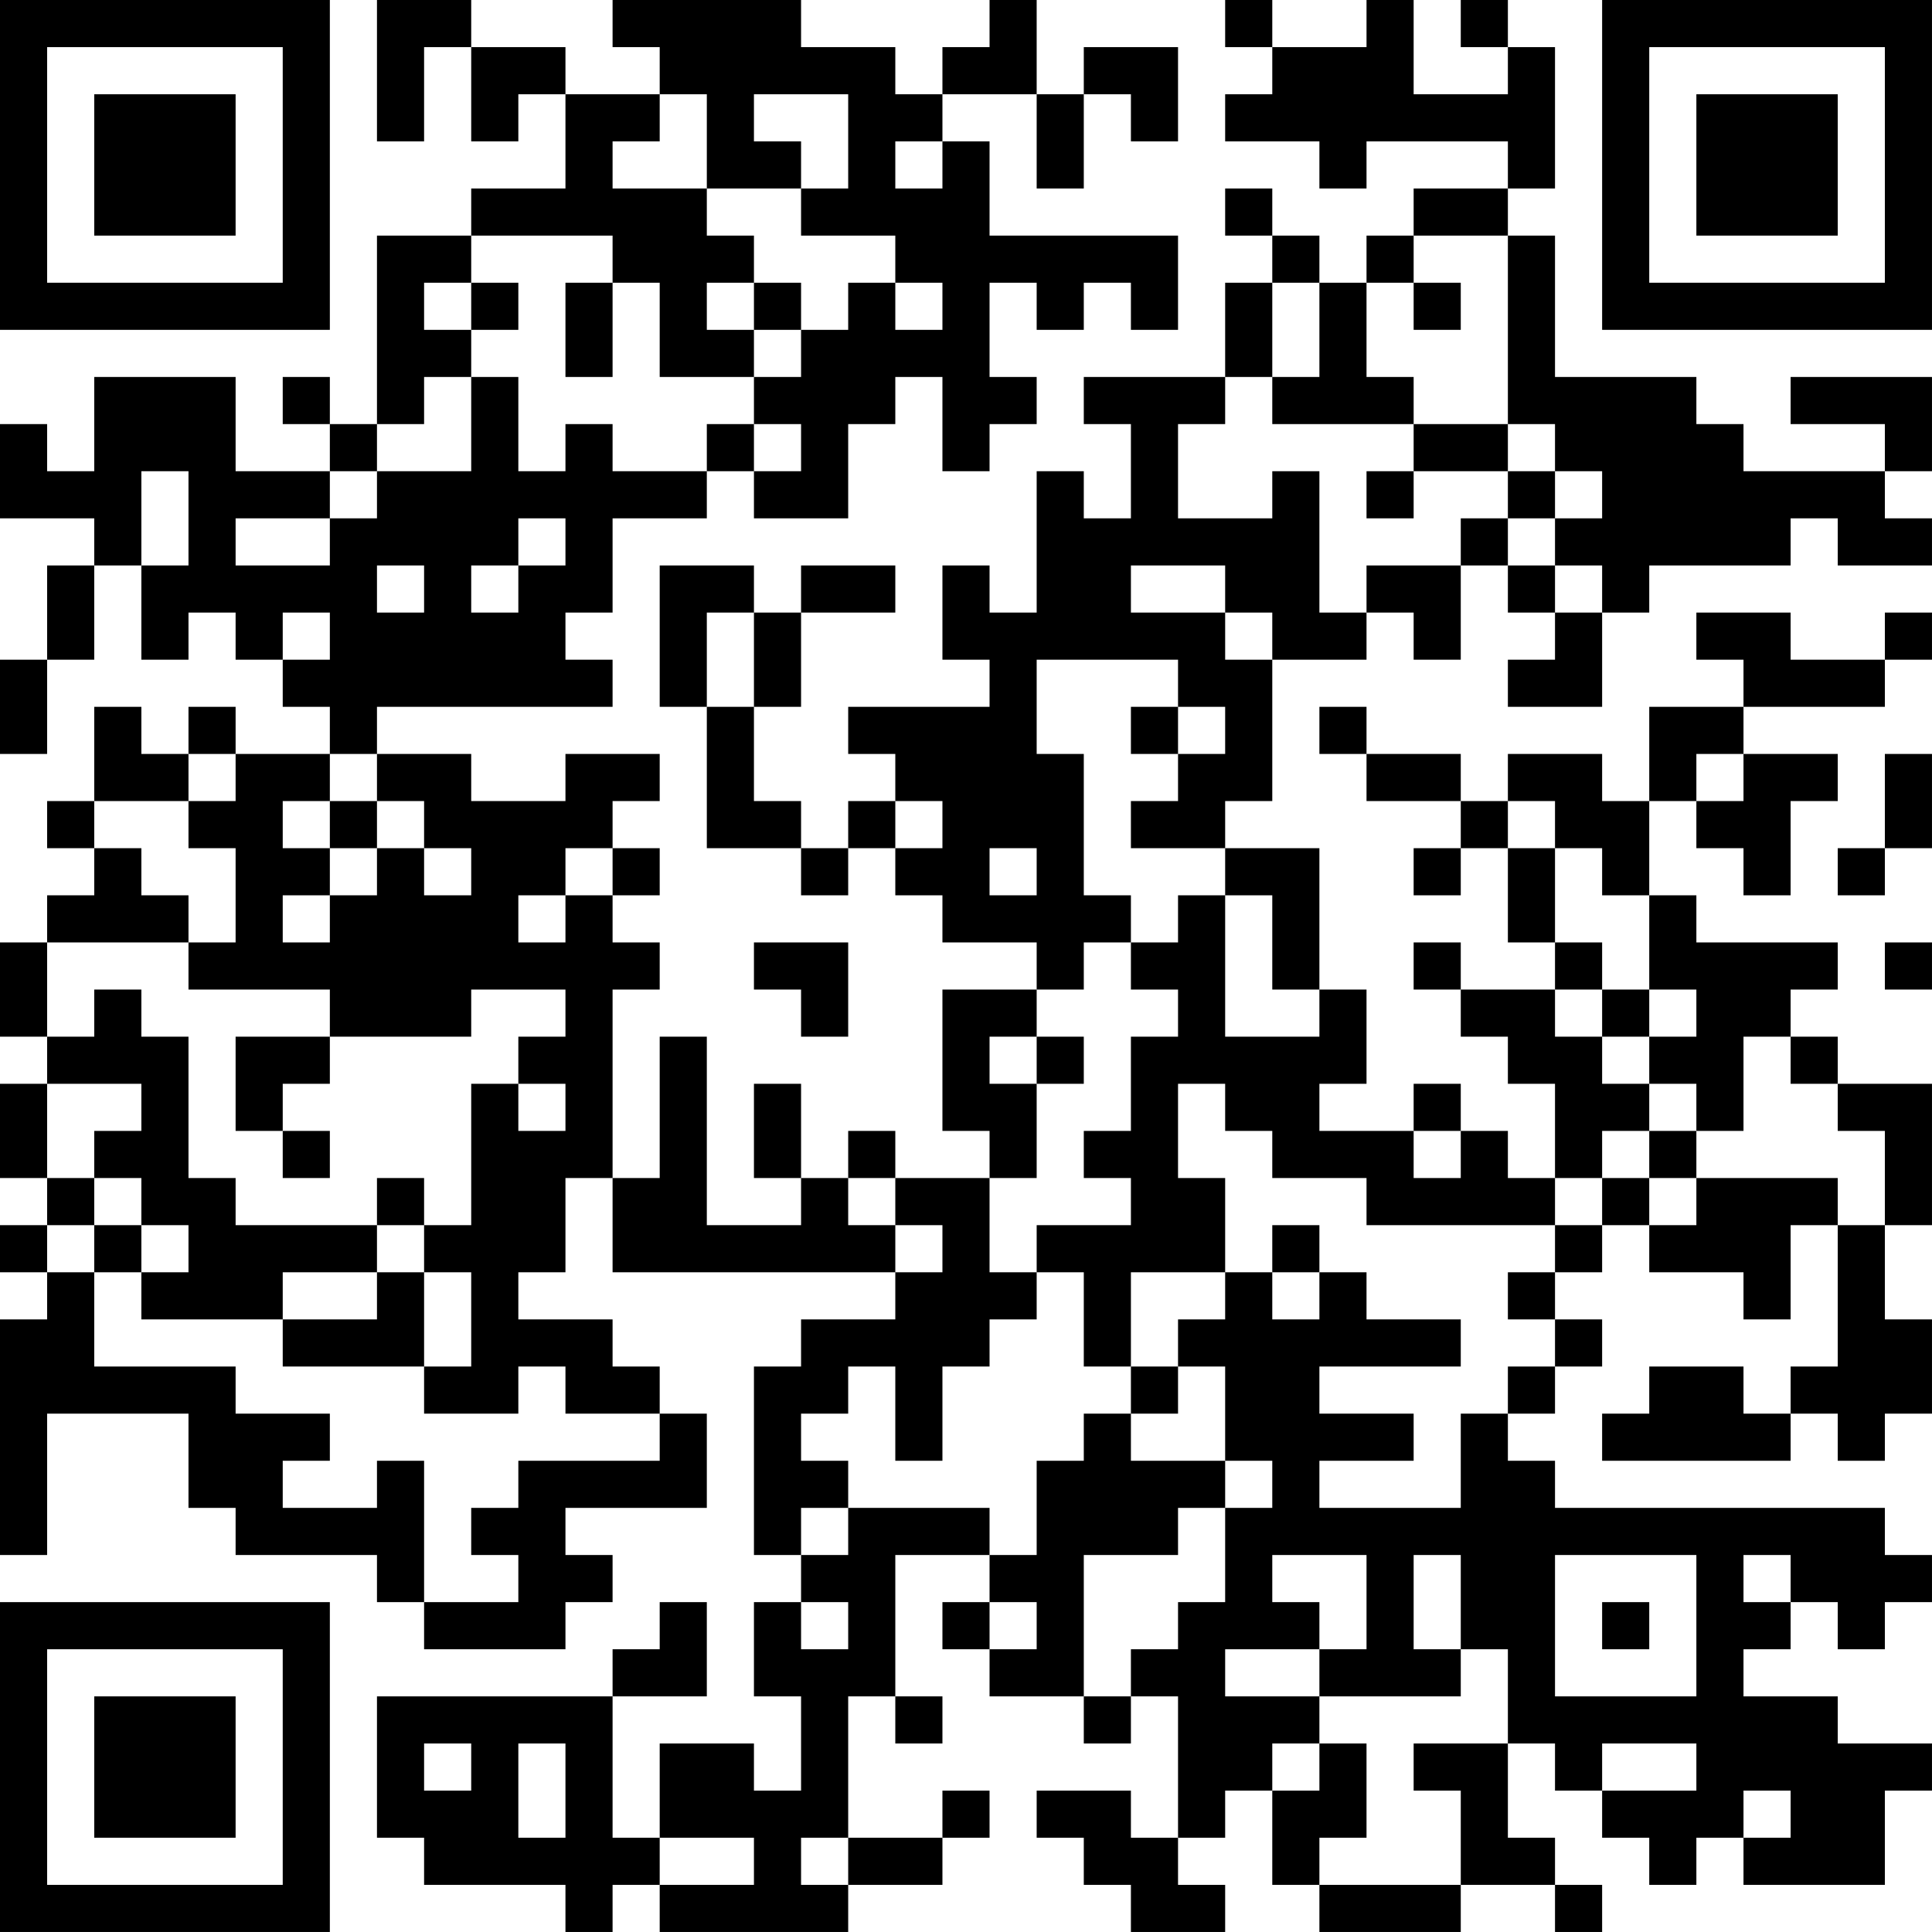 <?xml version="1.0" encoding="UTF-8"?>
<svg xmlns="http://www.w3.org/2000/svg" version="1.1" width="200" height="200" viewBox="0 0 200 200"><rect x="0" y="0" width="200" height="200" fill="#ffffff"/><g transform="scale(4.878)"><g transform="translate(0,0)"><path fill-rule="evenodd" d="M8 0L8 3L9 3L9 1L10 1L10 3L11 3L11 2L12 2L12 4L10 4L10 5L8 5L8 9L7 9L7 8L6 8L6 9L7 9L7 10L5 10L5 8L2 8L2 10L1 10L1 9L0 9L0 11L2 11L2 12L1 12L1 14L0 14L0 16L1 16L1 14L2 14L2 12L3 12L3 14L4 14L4 13L5 13L5 14L6 14L6 15L7 15L7 16L5 16L5 15L4 15L4 16L3 16L3 15L2 15L2 17L1 17L1 18L2 18L2 19L1 19L1 20L0 20L0 22L1 22L1 23L0 23L0 25L1 25L1 26L0 26L0 27L1 27L1 28L0 28L0 33L1 33L1 30L4 30L4 32L5 32L5 33L8 33L8 34L9 34L9 35L12 35L12 34L13 34L13 33L12 33L12 32L15 32L15 30L14 30L14 29L13 29L13 28L11 28L11 27L12 27L12 25L13 25L13 27L19 27L19 28L17 28L17 29L16 29L16 33L17 33L17 34L16 34L16 36L17 36L17 38L16 38L16 37L14 37L14 39L13 39L13 36L15 36L15 34L14 34L14 35L13 35L13 36L8 36L8 39L9 39L9 40L12 40L12 41L13 41L13 40L14 40L14 41L18 41L18 40L20 40L20 39L21 39L21 38L20 38L20 39L18 39L18 36L19 36L19 37L20 37L20 36L19 36L19 33L21 33L21 34L20 34L20 35L21 35L21 36L23 36L23 37L24 37L24 36L25 36L25 39L24 39L24 38L22 38L22 39L23 39L23 40L24 40L24 41L26 41L26 40L25 40L25 39L26 39L26 38L27 38L27 40L28 40L28 41L31 41L31 40L33 40L33 41L34 41L34 40L33 40L33 39L32 39L32 37L33 37L33 38L34 38L34 39L35 39L35 40L36 40L36 39L37 39L37 40L40 40L40 38L41 38L41 37L39 37L39 36L37 36L37 35L38 35L38 34L39 34L39 35L40 35L40 34L41 34L41 33L40 33L40 32L33 32L33 31L32 31L32 30L33 30L33 29L34 29L34 28L33 28L33 27L34 27L34 26L35 26L35 27L37 27L37 28L38 28L38 26L39 26L39 29L38 29L38 30L37 30L37 29L35 29L35 30L34 30L34 31L38 31L38 30L39 30L39 31L40 31L40 30L41 30L41 28L40 28L40 26L41 26L41 23L39 23L39 22L38 22L38 21L39 21L39 20L36 20L36 19L35 19L35 17L36 17L36 18L37 18L37 19L38 19L38 17L39 17L39 16L37 16L37 15L40 15L40 14L41 14L41 13L40 13L40 14L38 14L38 13L36 13L36 14L37 14L37 15L35 15L35 17L34 17L34 16L32 16L32 17L31 17L31 16L29 16L29 15L28 15L28 16L29 16L29 17L31 17L31 18L30 18L30 19L31 19L31 18L32 18L32 20L33 20L33 21L31 21L31 20L30 20L30 21L31 21L31 22L32 22L32 23L33 23L33 25L32 25L32 24L31 24L31 23L30 23L30 24L28 24L28 23L29 23L29 21L28 21L28 18L26 18L26 17L27 17L27 14L29 14L29 13L30 13L30 14L31 14L31 12L32 12L32 13L33 13L33 14L32 14L32 15L34 15L34 13L35 13L35 12L38 12L38 11L39 11L39 12L41 12L41 11L40 11L40 10L41 10L41 8L38 8L38 9L40 9L40 10L37 10L37 9L36 9L36 8L33 8L33 5L32 5L32 4L33 4L33 1L32 1L32 0L31 0L31 1L32 1L32 2L30 2L30 0L29 0L29 1L27 1L27 0L26 0L26 1L27 1L27 2L26 2L26 3L28 3L28 4L29 4L29 3L32 3L32 4L30 4L30 5L29 5L29 6L28 6L28 5L27 5L27 4L26 4L26 5L27 5L27 6L26 6L26 8L23 8L23 9L24 9L24 11L23 11L23 10L22 10L22 13L21 13L21 12L20 12L20 14L21 14L21 15L18 15L18 16L19 16L19 17L18 17L18 18L17 18L17 17L16 17L16 15L17 15L17 13L19 13L19 12L17 12L17 13L16 13L16 12L14 12L14 15L15 15L15 18L17 18L17 19L18 19L18 18L19 18L19 19L20 19L20 20L22 20L22 21L20 21L20 24L21 24L21 25L19 25L19 24L18 24L18 25L17 25L17 23L16 23L16 25L17 25L17 26L15 26L15 22L14 22L14 25L13 25L13 21L14 21L14 20L13 20L13 19L14 19L14 18L13 18L13 17L14 17L14 16L12 16L12 17L10 17L10 16L8 16L8 15L13 15L13 14L12 14L12 13L13 13L13 11L15 11L15 10L16 10L16 11L18 11L18 9L19 9L19 8L20 8L20 10L21 10L21 9L22 9L22 8L21 8L21 6L22 6L22 7L23 7L23 6L24 6L24 7L25 7L25 5L21 5L21 3L20 3L20 2L22 2L22 4L23 4L23 2L24 2L24 3L25 3L25 1L23 1L23 2L22 2L22 0L21 0L21 1L20 1L20 2L19 2L19 1L17 1L17 0L13 0L13 1L14 1L14 2L12 2L12 1L10 1L10 0ZM14 2L14 3L13 3L13 4L15 4L15 5L16 5L16 6L15 6L15 7L16 7L16 8L14 8L14 6L13 6L13 5L10 5L10 6L9 6L9 7L10 7L10 8L9 8L9 9L8 9L8 10L7 10L7 11L5 11L5 12L7 12L7 11L8 11L8 10L10 10L10 8L11 8L11 10L12 10L12 9L13 9L13 10L15 10L15 9L16 9L16 10L17 10L17 9L16 9L16 8L17 8L17 7L18 7L18 6L19 6L19 7L20 7L20 6L19 6L19 5L17 5L17 4L18 4L18 2L16 2L16 3L17 3L17 4L15 4L15 2ZM19 3L19 4L20 4L20 3ZM30 5L30 6L29 6L29 8L30 8L30 9L27 9L27 8L28 8L28 6L27 6L27 8L26 8L26 9L25 9L25 11L27 11L27 10L28 10L28 13L29 13L29 12L31 12L31 11L32 11L32 12L33 12L33 13L34 13L34 12L33 12L33 11L34 11L34 10L33 10L33 9L32 9L32 5ZM10 6L10 7L11 7L11 6ZM12 6L12 8L13 8L13 6ZM16 6L16 7L17 7L17 6ZM30 6L30 7L31 7L31 6ZM30 9L30 10L29 10L29 11L30 11L30 10L32 10L32 11L33 11L33 10L32 10L32 9ZM3 10L3 12L4 12L4 10ZM11 11L11 12L10 12L10 13L11 13L11 12L12 12L12 11ZM8 12L8 13L9 13L9 12ZM24 12L24 13L26 13L26 14L27 14L27 13L26 13L26 12ZM6 13L6 14L7 14L7 13ZM15 13L15 15L16 15L16 13ZM22 14L22 16L23 16L23 19L24 19L24 20L23 20L23 21L22 21L22 22L21 22L21 23L22 23L22 25L21 25L21 27L22 27L22 28L21 28L21 29L20 29L20 31L19 31L19 29L18 29L18 30L17 30L17 31L18 31L18 32L17 32L17 33L18 33L18 32L21 32L21 33L22 33L22 31L23 31L23 30L24 30L24 31L26 31L26 32L25 32L25 33L23 33L23 36L24 36L24 35L25 35L25 34L26 34L26 32L27 32L27 31L26 31L26 29L25 29L25 28L26 28L26 27L27 27L27 28L28 28L28 27L29 27L29 28L31 28L31 29L28 29L28 30L30 30L30 31L28 31L28 32L31 32L31 30L32 30L32 29L33 29L33 28L32 28L32 27L33 27L33 26L34 26L34 25L35 25L35 26L36 26L36 25L39 25L39 26L40 26L40 24L39 24L39 23L38 23L38 22L37 22L37 24L36 24L36 23L35 23L35 22L36 22L36 21L35 21L35 19L34 19L34 18L33 18L33 17L32 17L32 18L33 18L33 20L34 20L34 21L33 21L33 22L34 22L34 23L35 23L35 24L34 24L34 25L33 25L33 26L29 26L29 25L27 25L27 24L26 24L26 23L25 23L25 25L26 25L26 27L24 27L24 29L23 29L23 27L22 27L22 26L24 26L24 25L23 25L23 24L24 24L24 22L25 22L25 21L24 21L24 20L25 20L25 19L26 19L26 22L28 22L28 21L27 21L27 19L26 19L26 18L24 18L24 17L25 17L25 16L26 16L26 15L25 15L25 14ZM24 15L24 16L25 16L25 15ZM4 16L4 17L2 17L2 18L3 18L3 19L4 19L4 20L1 20L1 22L2 22L2 21L3 21L3 22L4 22L4 25L5 25L5 26L8 26L8 27L6 27L6 28L3 28L3 27L4 27L4 26L3 26L3 25L2 25L2 24L3 24L3 23L1 23L1 25L2 25L2 26L1 26L1 27L2 27L2 29L5 29L5 30L7 30L7 31L6 31L6 32L8 32L8 31L9 31L9 34L11 34L11 33L10 33L10 32L11 32L11 31L14 31L14 30L12 30L12 29L11 29L11 30L9 30L9 29L10 29L10 27L9 27L9 26L10 26L10 23L11 23L11 24L12 24L12 23L11 23L11 22L12 22L12 21L10 21L10 22L7 22L7 21L4 21L4 20L5 20L5 18L4 18L4 17L5 17L5 16ZM7 16L7 17L6 17L6 18L7 18L7 19L6 19L6 20L7 20L7 19L8 19L8 18L9 18L9 19L10 19L10 18L9 18L9 17L8 17L8 16ZM36 16L36 17L37 17L37 16ZM40 16L40 18L39 18L39 19L40 19L40 18L41 18L41 16ZM7 17L7 18L8 18L8 17ZM19 17L19 18L20 18L20 17ZM12 18L12 19L11 19L11 20L12 20L12 19L13 19L13 18ZM21 18L21 19L22 19L22 18ZM16 20L16 21L17 21L17 22L18 22L18 20ZM40 20L40 21L41 21L41 20ZM34 21L34 22L35 22L35 21ZM5 22L5 24L6 24L6 25L7 25L7 24L6 24L6 23L7 23L7 22ZM22 22L22 23L23 23L23 22ZM30 24L30 25L31 25L31 24ZM35 24L35 25L36 25L36 24ZM8 25L8 26L9 26L9 25ZM18 25L18 26L19 26L19 27L20 27L20 26L19 26L19 25ZM2 26L2 27L3 27L3 26ZM27 26L27 27L28 27L28 26ZM8 27L8 28L6 28L6 29L9 29L9 27ZM24 29L24 30L25 30L25 29ZM27 33L27 34L28 34L28 35L26 35L26 36L28 36L28 37L27 37L27 38L28 38L28 37L29 37L29 39L28 39L28 40L31 40L31 38L30 38L30 37L32 37L32 35L31 35L31 33L30 33L30 35L31 35L31 36L28 36L28 35L29 35L29 33ZM33 33L33 36L36 36L36 33ZM37 33L37 34L38 34L38 33ZM17 34L17 35L18 35L18 34ZM21 34L21 35L22 35L22 34ZM34 34L34 35L35 35L35 34ZM9 37L9 38L10 38L10 37ZM11 37L11 39L12 39L12 37ZM34 37L34 38L36 38L36 37ZM37 38L37 39L38 39L38 38ZM14 39L14 40L16 40L16 39ZM17 39L17 40L18 40L18 39ZM0 0L0 7L7 7L7 0ZM1 1L1 6L6 6L6 1ZM2 2L2 5L5 5L5 2ZM34 0L34 7L41 7L41 0ZM35 1L35 6L40 6L40 1ZM36 2L36 5L39 5L39 2ZM0 34L0 41L7 41L7 34ZM1 35L1 40L6 40L6 35ZM2 36L2 39L5 39L5 36Z" fill="#000000"/></g></g></svg>
